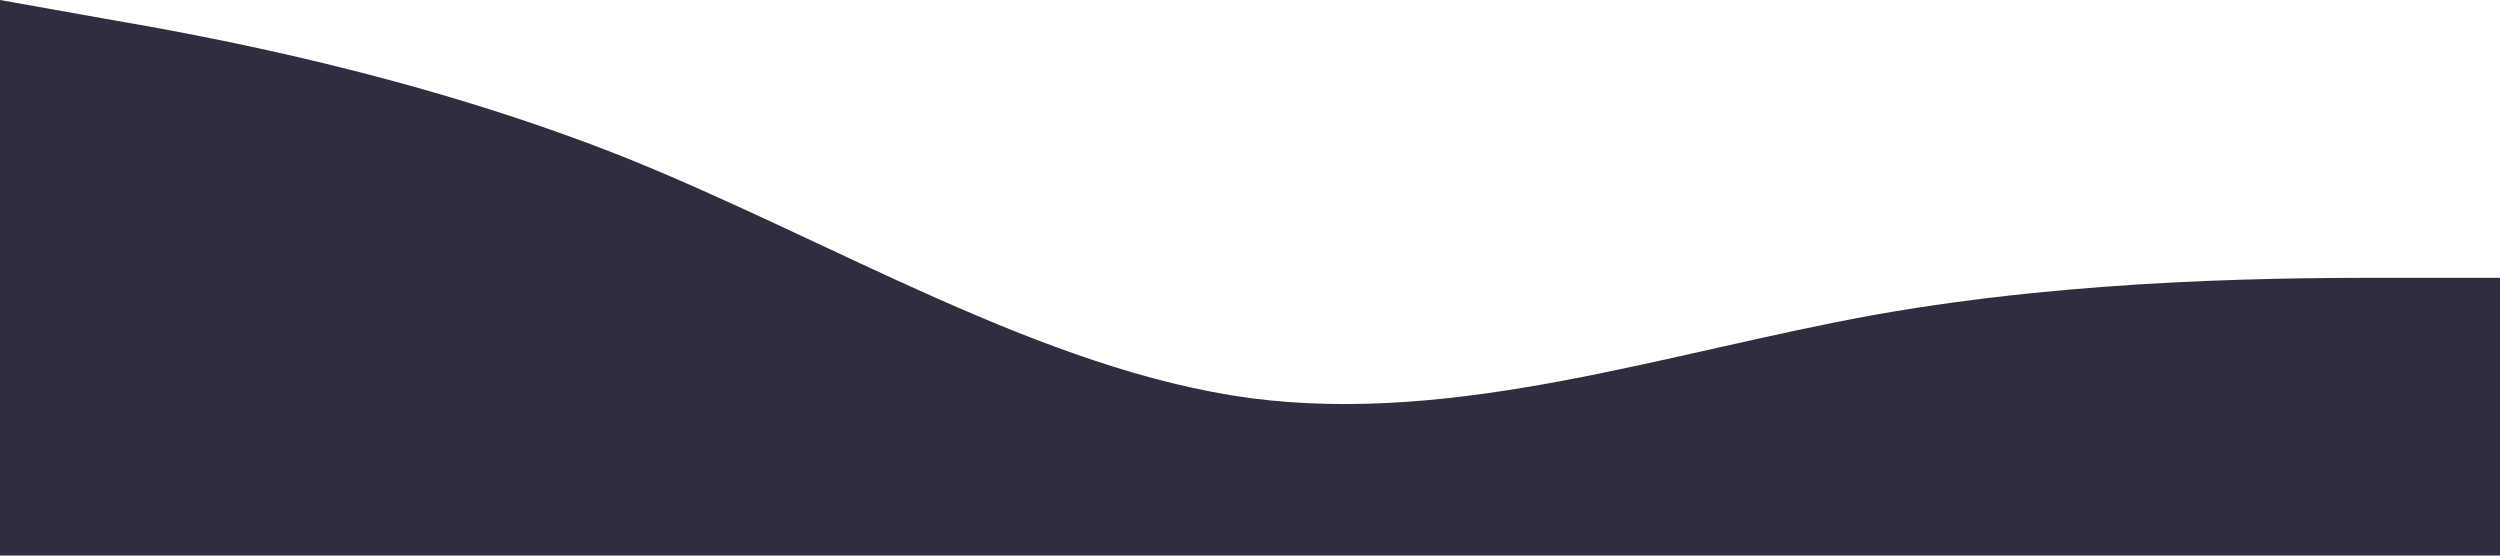 <?xml version="1.0" standalone="no"?><svg xmlns="http://www.w3.org/2000/svg" viewBox="0 0 1440 320"><path fill="#2e2e40" fill-opacity="1" d="M0,0L60,10.7C120,21,240,43,360,90.7C480,139,600,213,720,229.3C840,245,960,203,1080,181.3C1200,160,1320,160,1380,160L1440,160L1440,320L1380,320C1320,320,1200,320,1080,320C960,320,840,320,720,320C600,320,480,320,360,320C240,320,120,320,60,320L0,320Z"></path></svg>